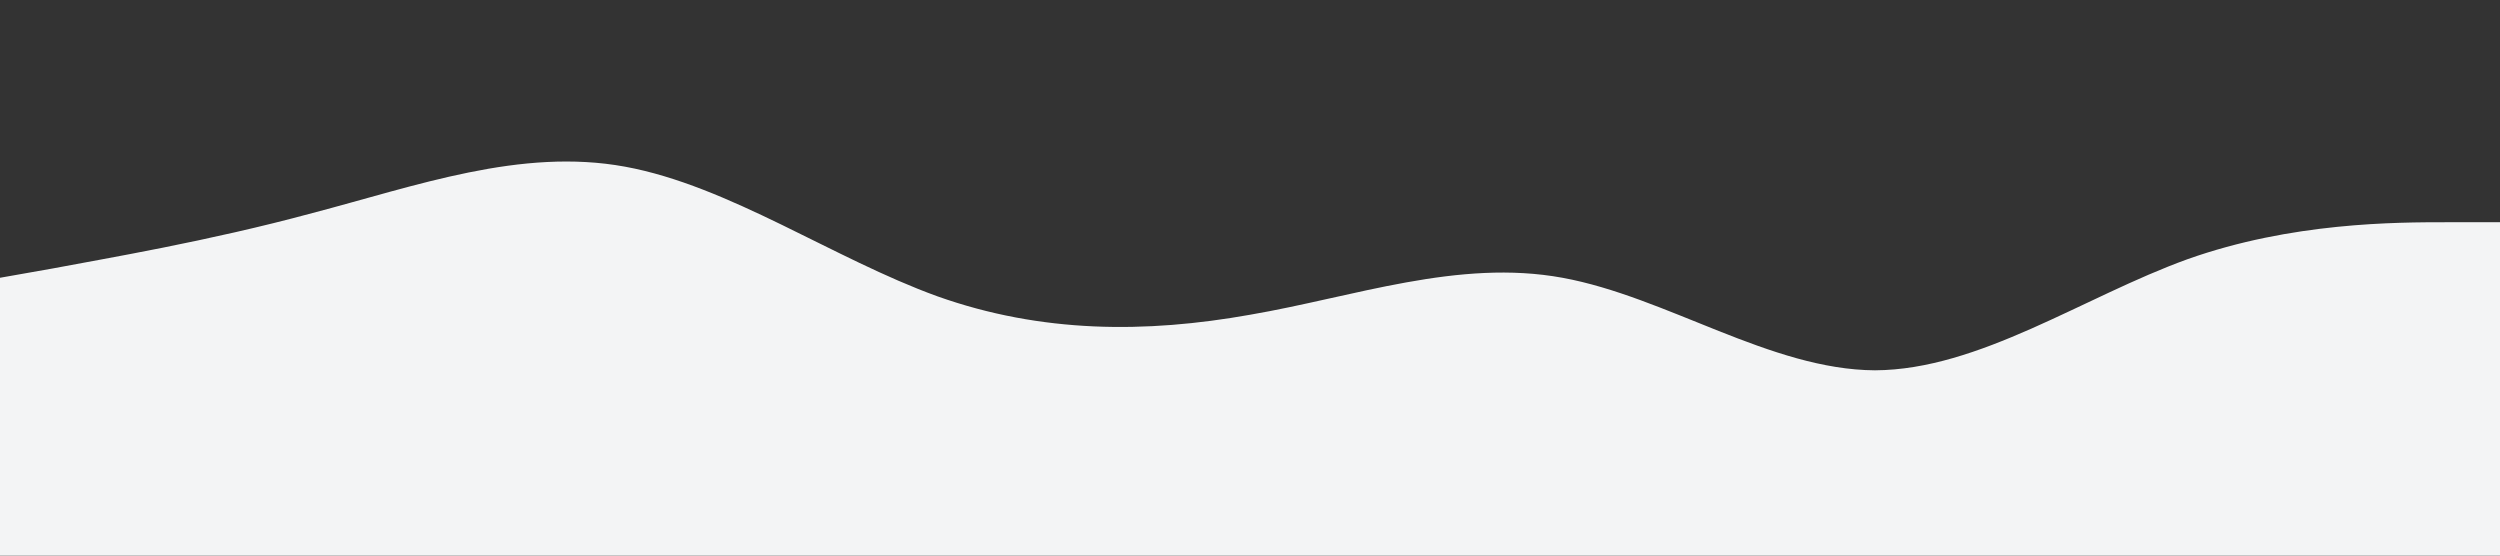 <?xml version="1.0" standalone="no"?><svg xmlns="http://www.w3.org/2000/svg" viewBox="0 0 1440 320"><rect x="0" y="0" width="1440" height="320" fill="#333333" stroke="none"/><path fill="#f3f4f5" fill-opacity="1" d="M0,160L30,154.7C60,149,120,139,180,122.7C240,107,300,85,360,96C420,107,480,149,540,170.7C600,192,660,192,720,181.3C780,171,840,149,900,160C960,171,1020,213,1080,213.3C1140,213,1200,171,1260,149.3C1320,128,1380,128,1410,128L1440,128L1440,320L1410,320C1380,320,1320,320,1260,320C1200,320,1140,320,1080,320C1020,320,960,320,900,320C840,320,780,320,720,320C660,320,600,320,540,320C480,320,420,320,360,320C300,320,240,320,180,320C120,320,60,320,30,320L0,320Z"></path></svg>